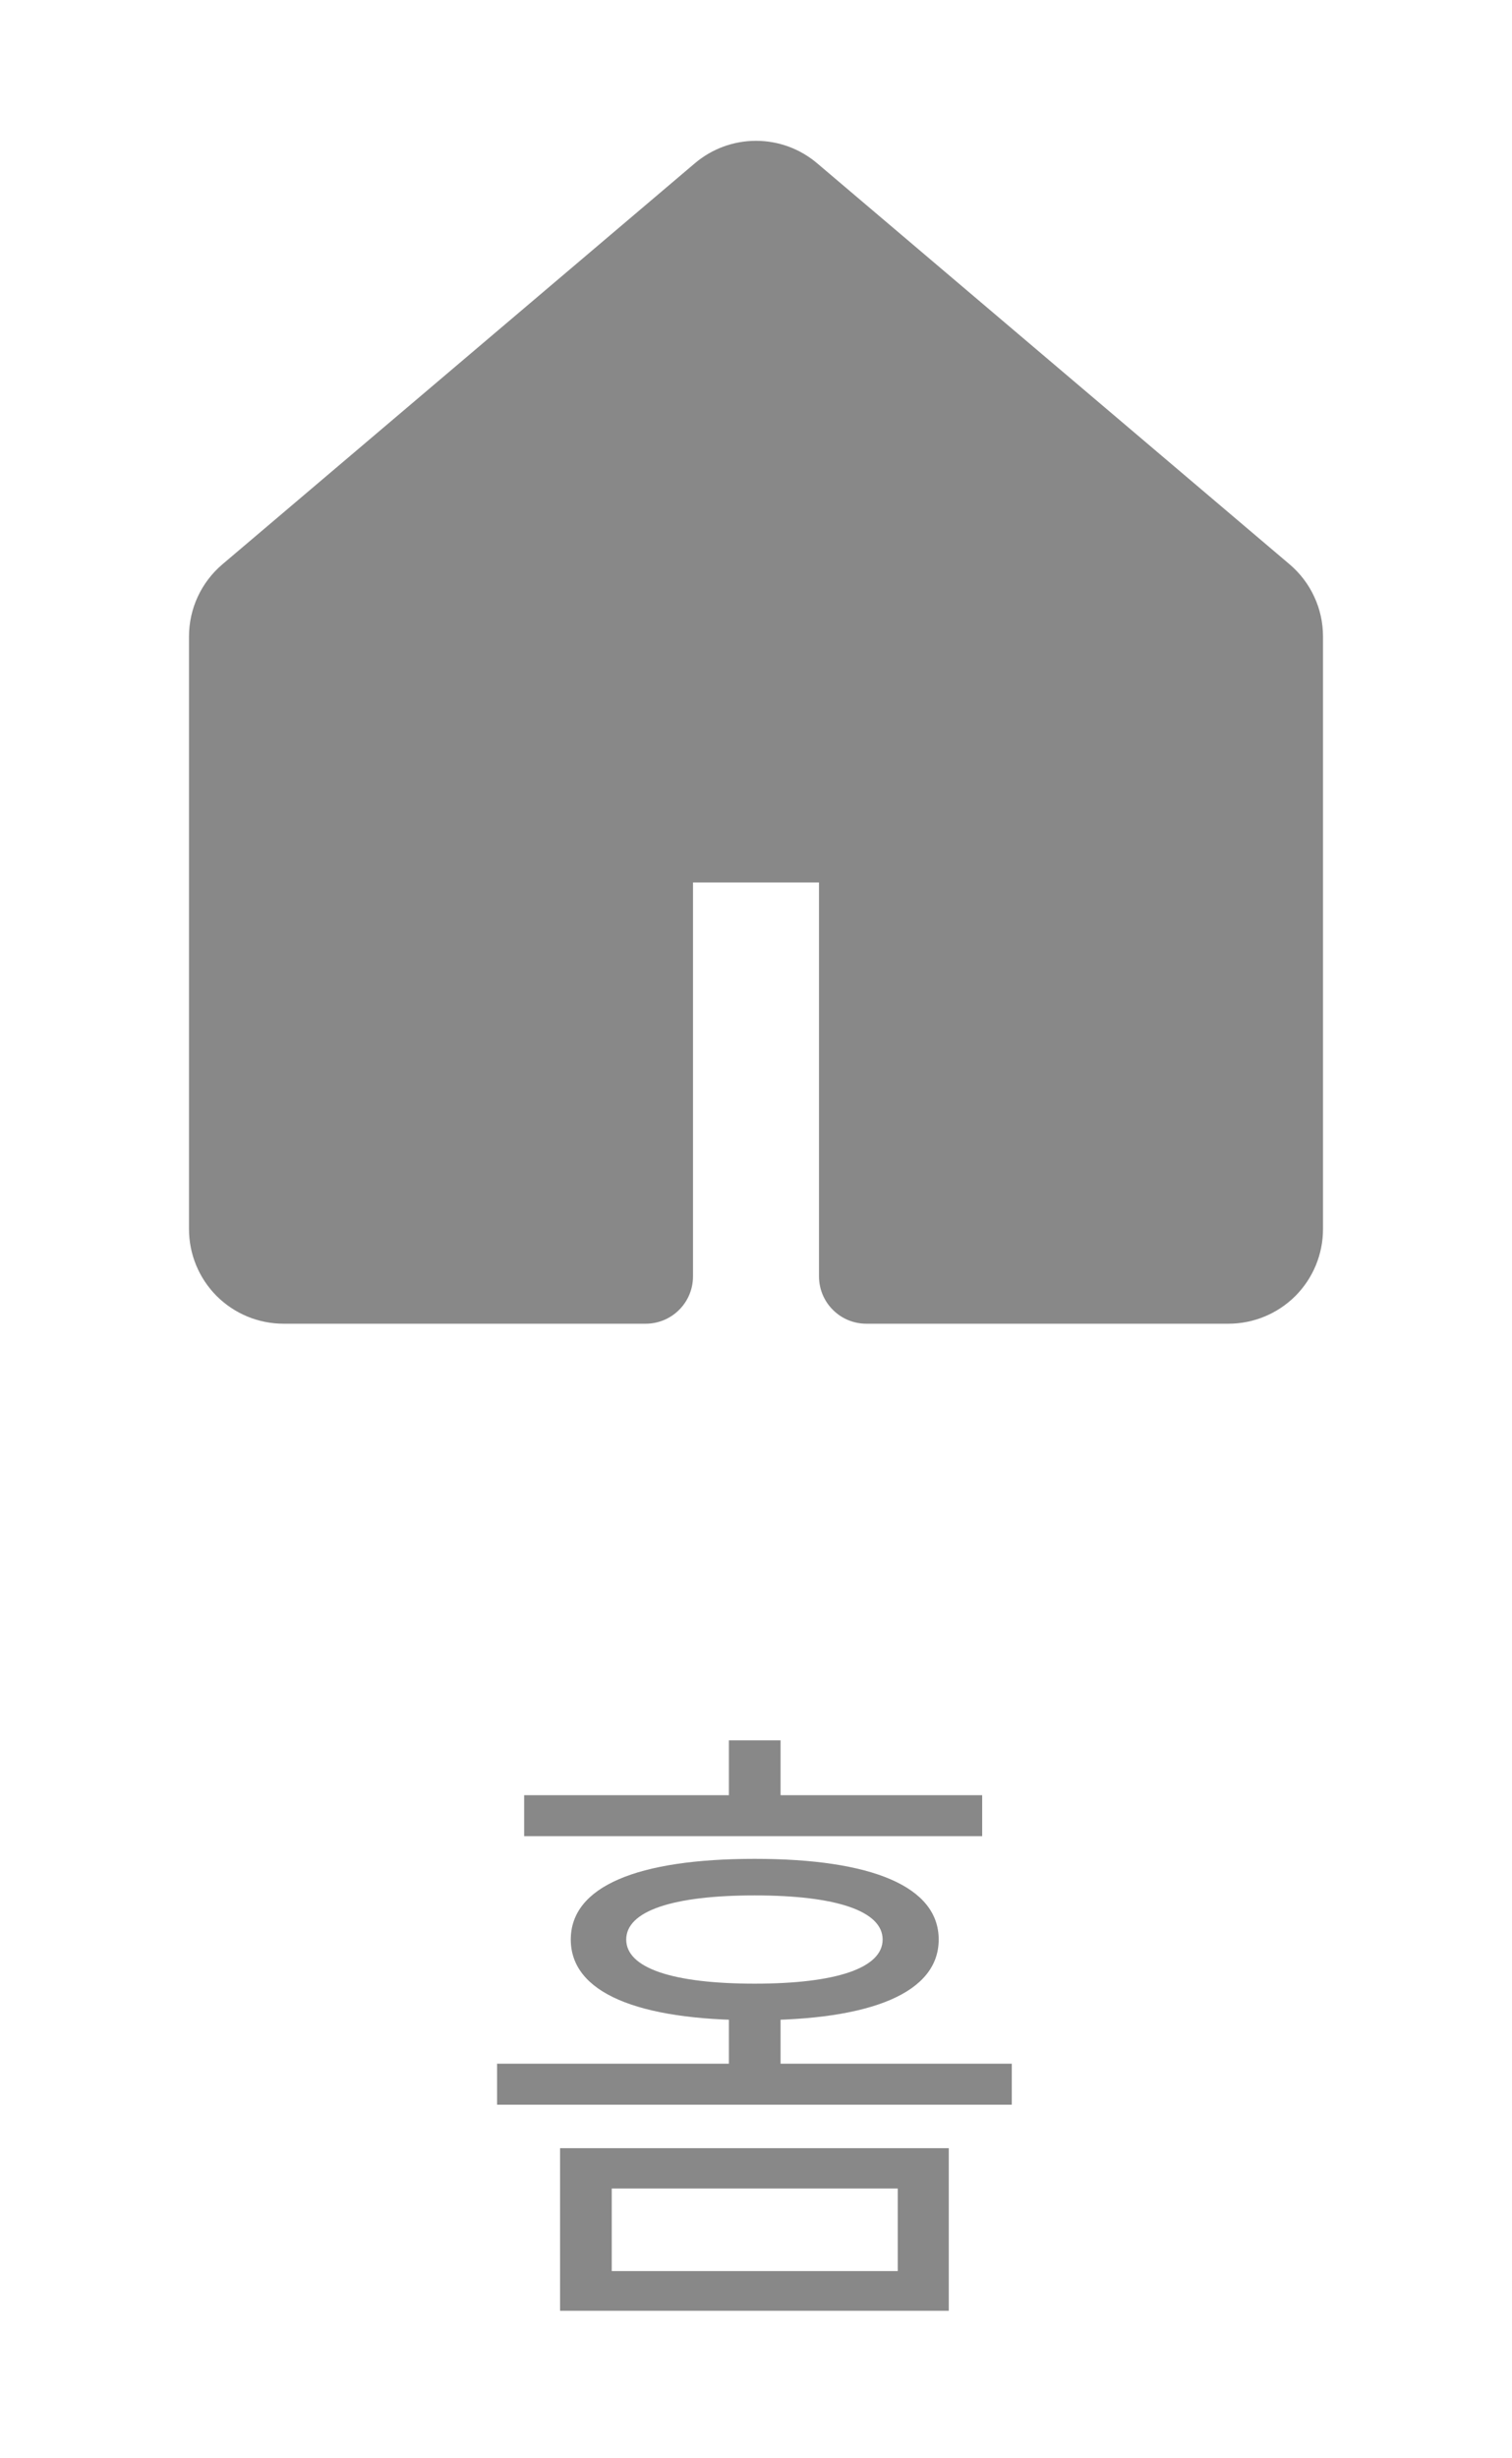 <svg width="24" height="39" viewBox="0 0 24 39" fill="none" xmlns="http://www.w3.org/2000/svg">
<path d="M4 9.5L7 7L8 11L3.5 11.5L4 9.5Z" fill="#888888"/>
<path d="M20 9.5L17 7L16 11L20.5 11.5L20 9.5Z" fill="#888888"/>
<path d="M11.03 2.59C11.301 2.36 11.645 2.234 12 2.234C12.355 2.234 12.699 2.36 12.97 2.59L20.47 8.953C20.636 9.094 20.77 9.269 20.861 9.467C20.953 9.664 21 9.879 21 10.097V19.5C21 19.898 20.842 20.279 20.561 20.561C20.279 20.842 19.898 21 19.5 21H13.75C13.551 21 13.36 20.921 13.22 20.78C13.079 20.64 13 20.449 13 20.25V14H11V20.25C11 20.449 10.921 20.64 10.78 20.78C10.64 20.921 10.449 21 10.25 21H4.5C4.102 21 3.721 20.842 3.439 20.561C3.158 20.279 3 19.898 3 19.5V10.097C3 9.657 3.194 9.238 3.53 8.953L11.03 2.59ZM12 3.734L4.5 10.097V19.5H9.5V13.25C9.5 13.051 9.579 12.86 9.72 12.72C9.86 12.579 10.051 12.5 10.25 12.5H13.75C13.949 12.5 14.14 12.579 14.28 12.72C14.421 12.86 14.5 13.051 14.5 13.25V19.5H19.5V10.097L12 3.734Z" fill="#888888"/>
<rect x="4" y="10" width="6" height="10" fill="#888888"/>
<rect x="14" y="10" width="6" height="10" fill="#888888"/>
<rect x="17" y="7" width="6" height="10" transform="rotate(90 17 7)" fill="#888888"/>
<path d="M6.5 7.5L12 3L17.5 7.5H6.5Z" fill="#888888"/>
<path d="M8.89 34.08H15.06V36.66H8.89V34.08ZM14.25 34.72H9.71V36.03H14.25V34.72ZM8.32 28.48H15.59V29.13H8.32V28.48ZM11.98 29.49C13.84 29.49 14.9 29.93 14.9 30.77C14.9 31.61 13.84 32.05 11.98 32.05C10.11 32.05 9.06 31.61 9.06 30.77C9.06 29.93 10.11 29.49 11.98 29.49ZM11.98 30.07C10.67 30.07 9.94 30.32 9.94 30.77C9.94 31.22 10.67 31.47 11.98 31.47C13.28 31.47 14.01 31.22 14.01 30.77C14.01 30.32 13.28 30.07 11.98 30.07ZM11.57 27.61H12.39V28.9H11.57V27.61ZM7.89 32.74H16.06V33.39H7.89V32.74ZM11.57 31.85H12.39V33.1H11.57V31.85Z" fill="#888888"/>
</svg>
